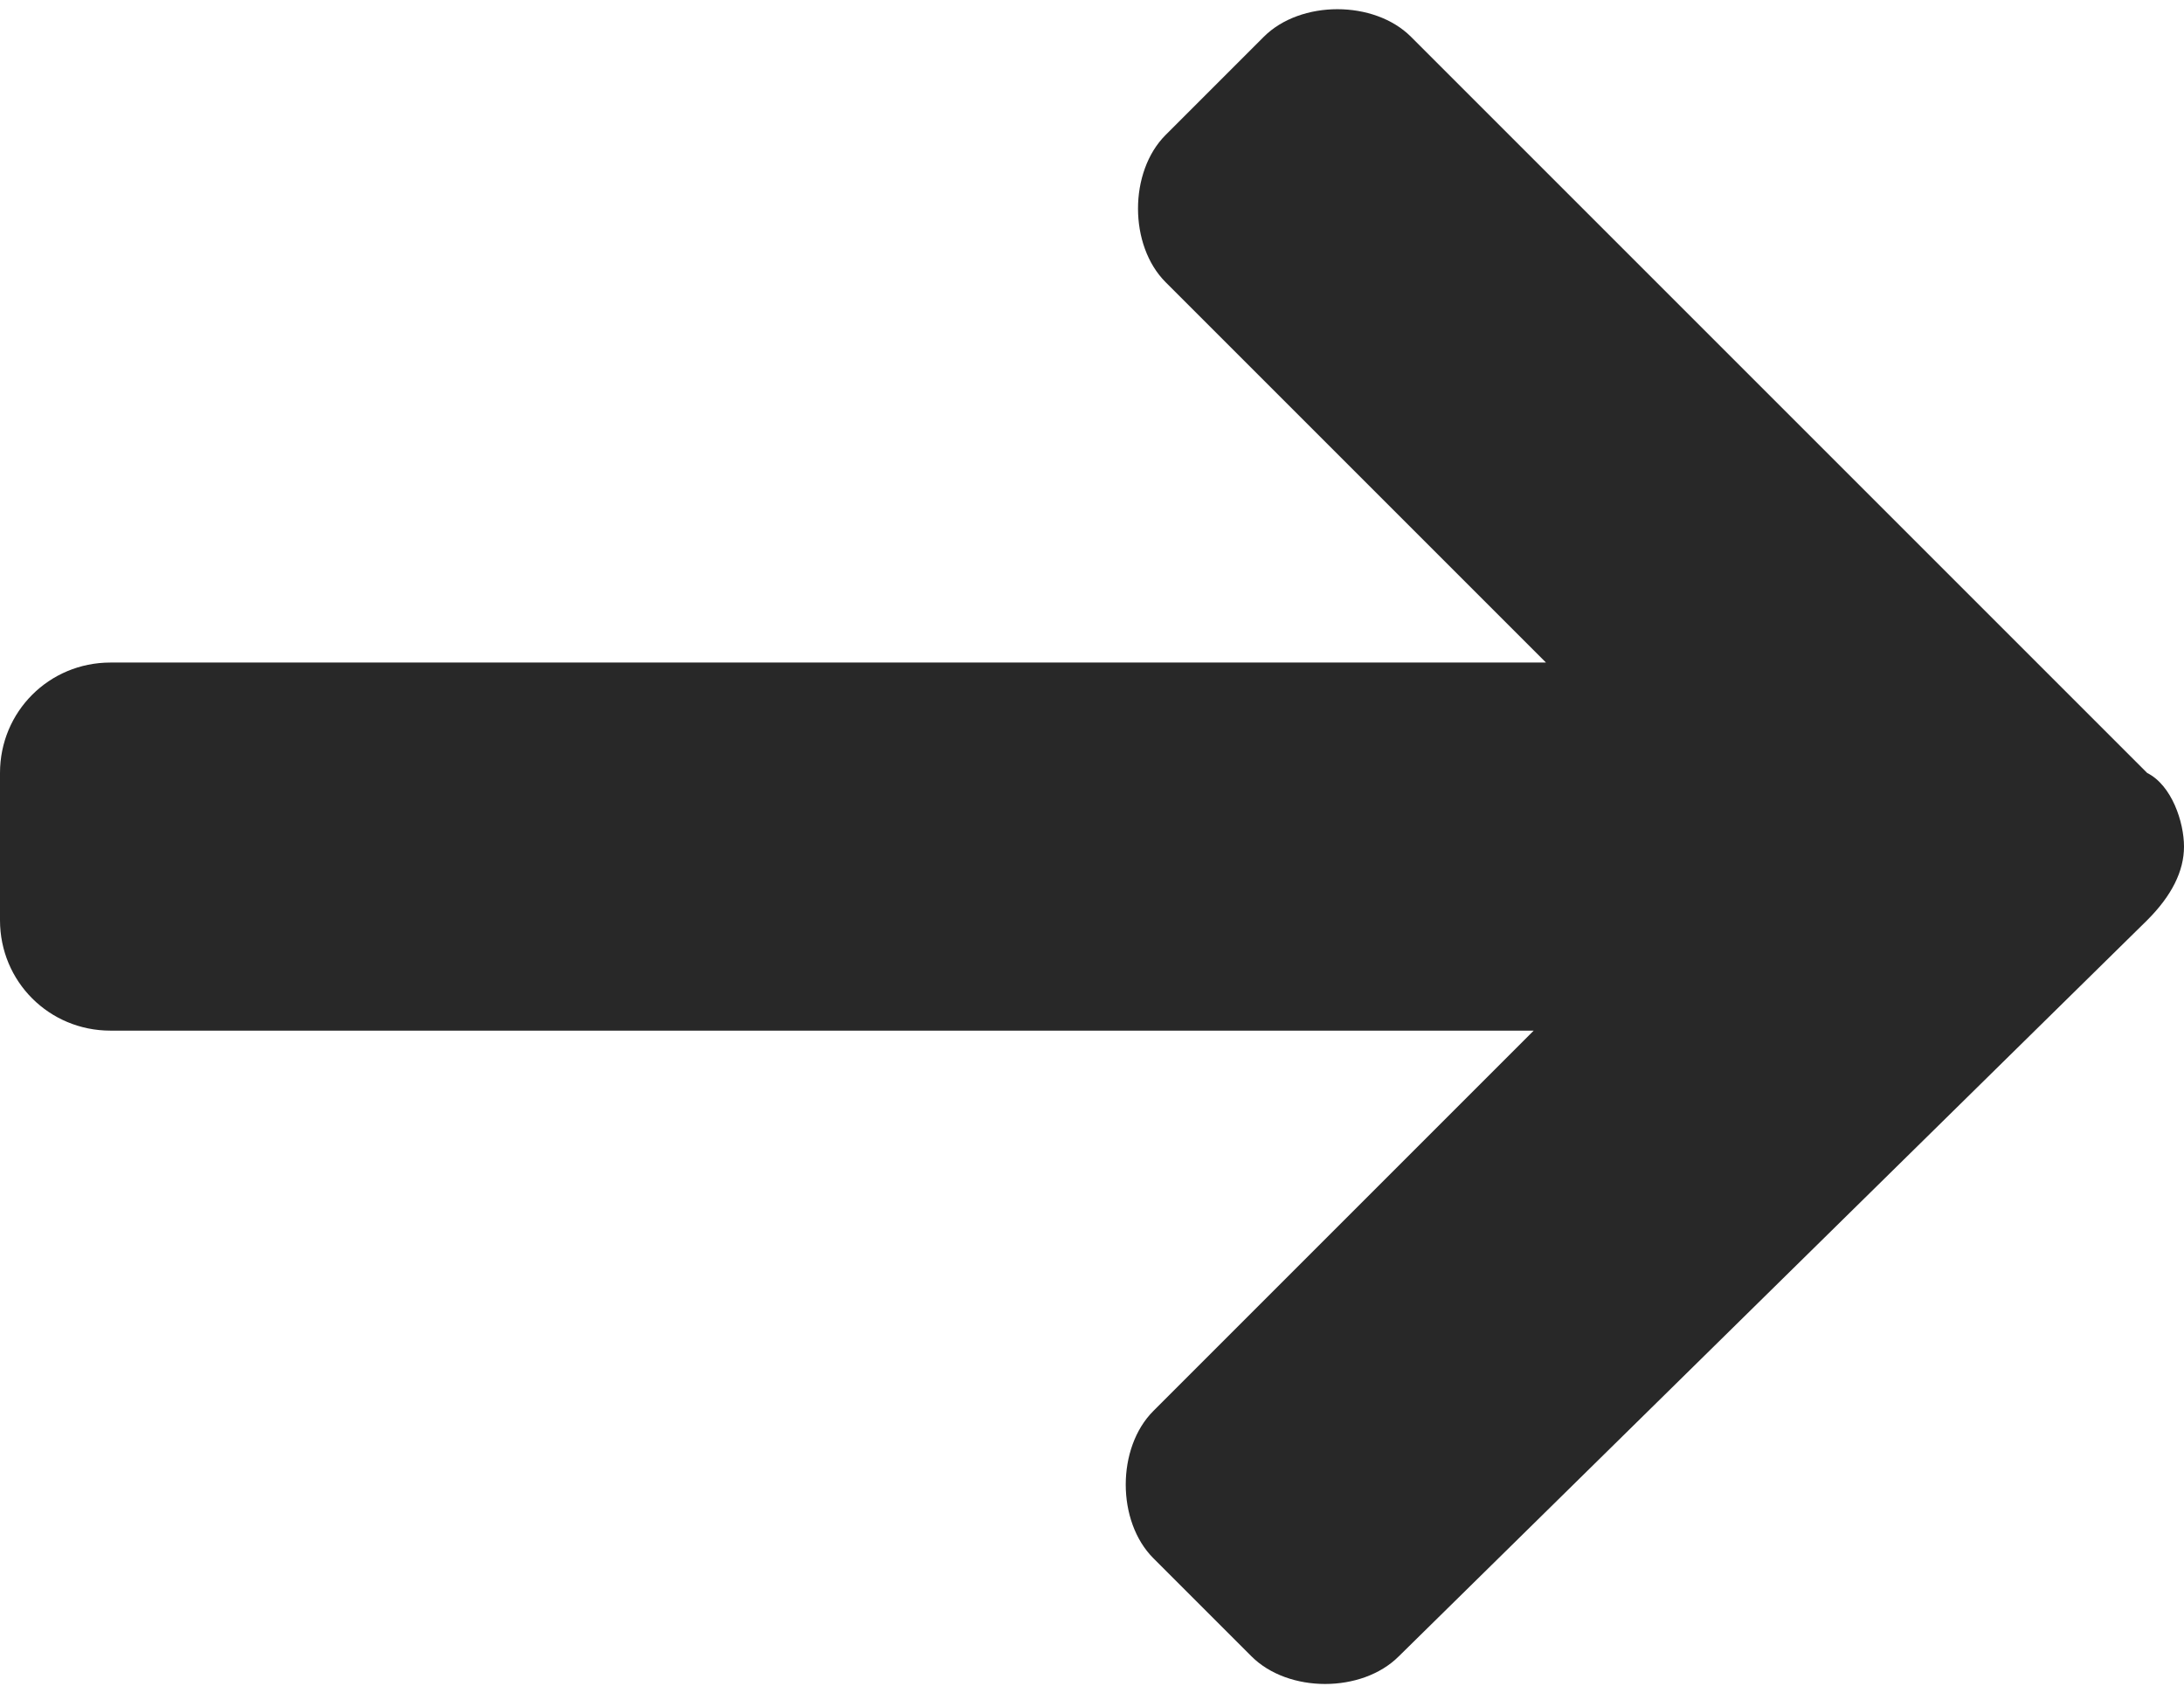 <?xml version="1.0" encoding="utf-8"?>
<!-- Generator: Adobe Illustrator 18.0.0, SVG Export Plug-In . SVG Version: 6.00 Build 0)  -->
<!DOCTYPE svg PUBLIC "-//W3C//DTD SVG 1.1//EN" "http://www.w3.org/Graphics/SVG/1.1/DTD/svg11.dtd">
<svg version="1.1" id="Capa_1" xmlns="http://www.w3.org/2000/svg" xmlns:xlink="http://www.w3.org/1999/xlink" x="0px" y="0px"
	 width="17.8px" height="13.8px" viewBox="52 48.5 17.8 13.8" enable-background="new 52 48.5 17.8 13.8" xml:space="preserve">
<g>
	<g>
		<path fill="#282828" d="M69.5,56c0.2-0.2,0.3-0.4,0.3-0.6c0-0.2-0.1-0.5-0.3-0.6l-6-6c-0.3-0.3-0.9-0.3-1.2,0l-0.8,0.8
			c-0.3,0.3-0.3,0.9,0,1.2l3.1,3.1H52.9c-0.5,0-0.9,0.4-0.9,0.9V56c0,0.5,0.4,0.9,0.9,0.9h11.6L61.4,60c-0.3,0.3-0.3,0.9,0,1.2
			l0.8,0.8c0.3,0.3,0.9,0.3,1.2,0L69.5,56z"/>
	</g>
</g>
</svg>
